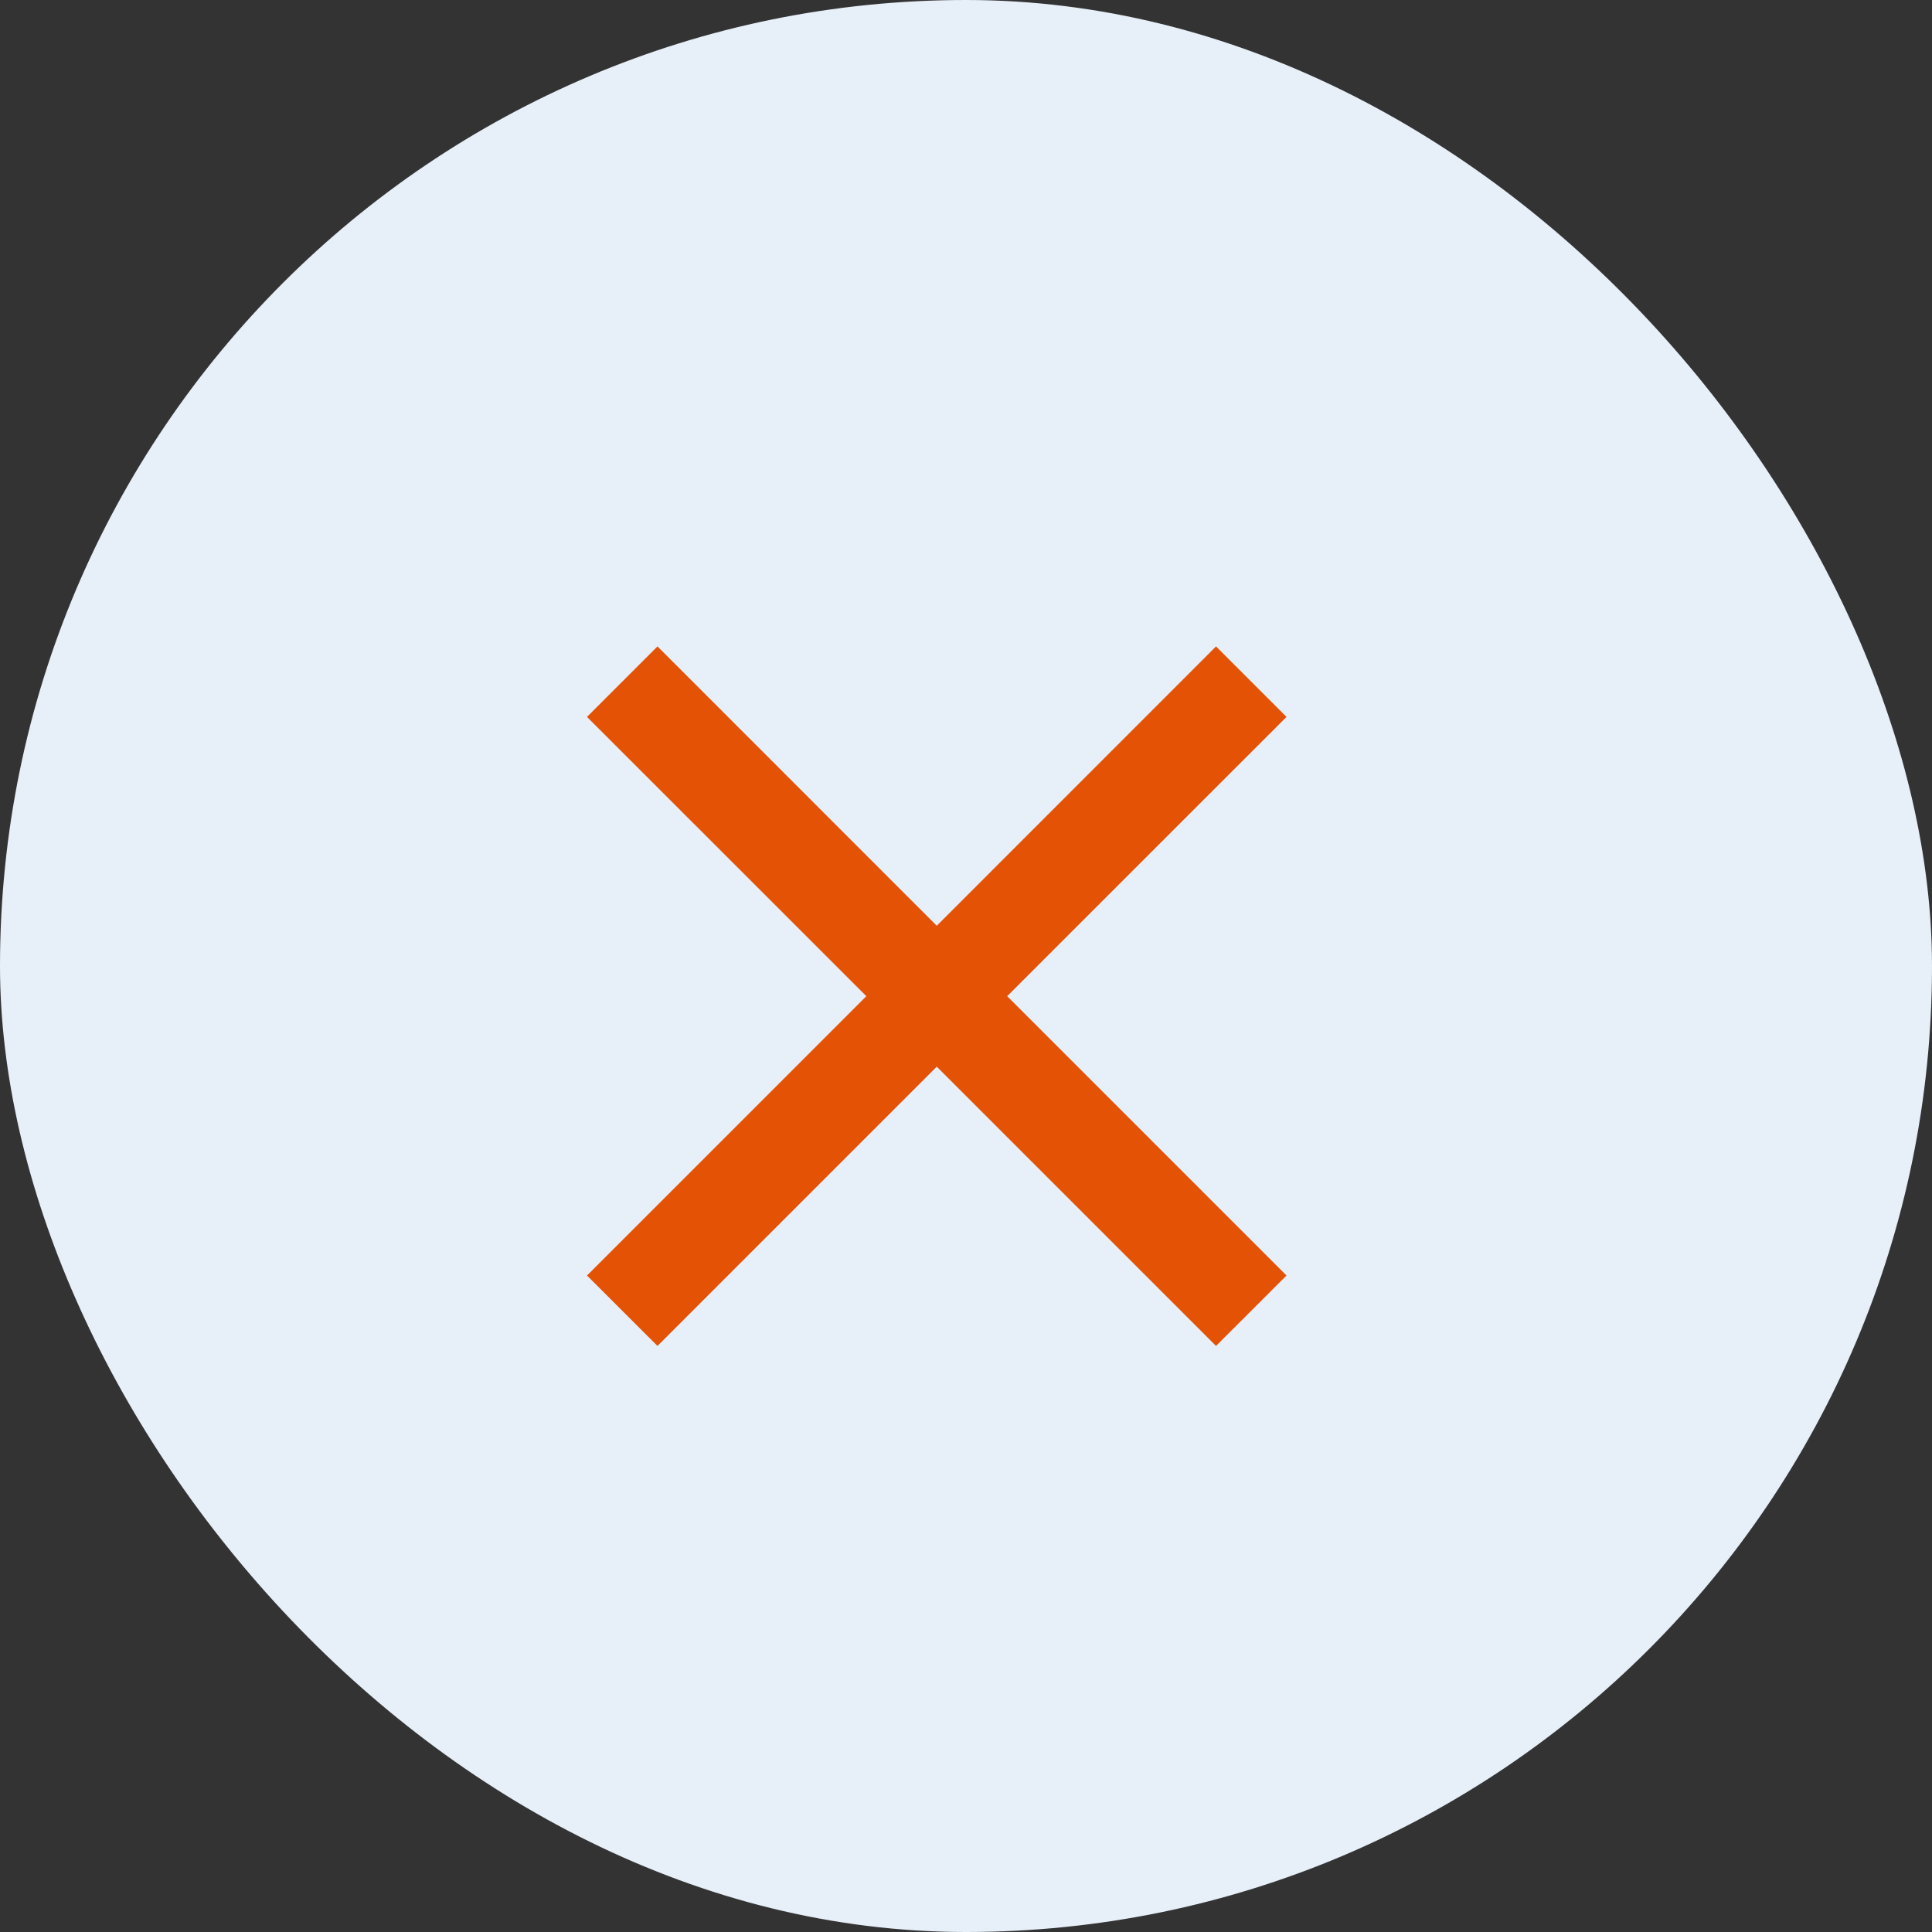 <svg width="29" height="29" viewBox="0 0 29 29" fill="none" xmlns="http://www.w3.org/2000/svg">
<rect x="0" y="0" width="29" height="29" fill="#333333" stroke="none"/>
<rect width="29" height="29" rx="14.5" fill="#E7EFF9"/>
<path d="M19.311 10.761L18.253 9.703L14.061 13.896L9.869 9.703L8.811 10.761L13.004 14.953L8.811 19.146L9.869 20.203L14.061 16.011L18.253 20.203L19.311 19.146L15.118 14.953L19.311 10.761Z" fill="#E35205"/>
</svg>
